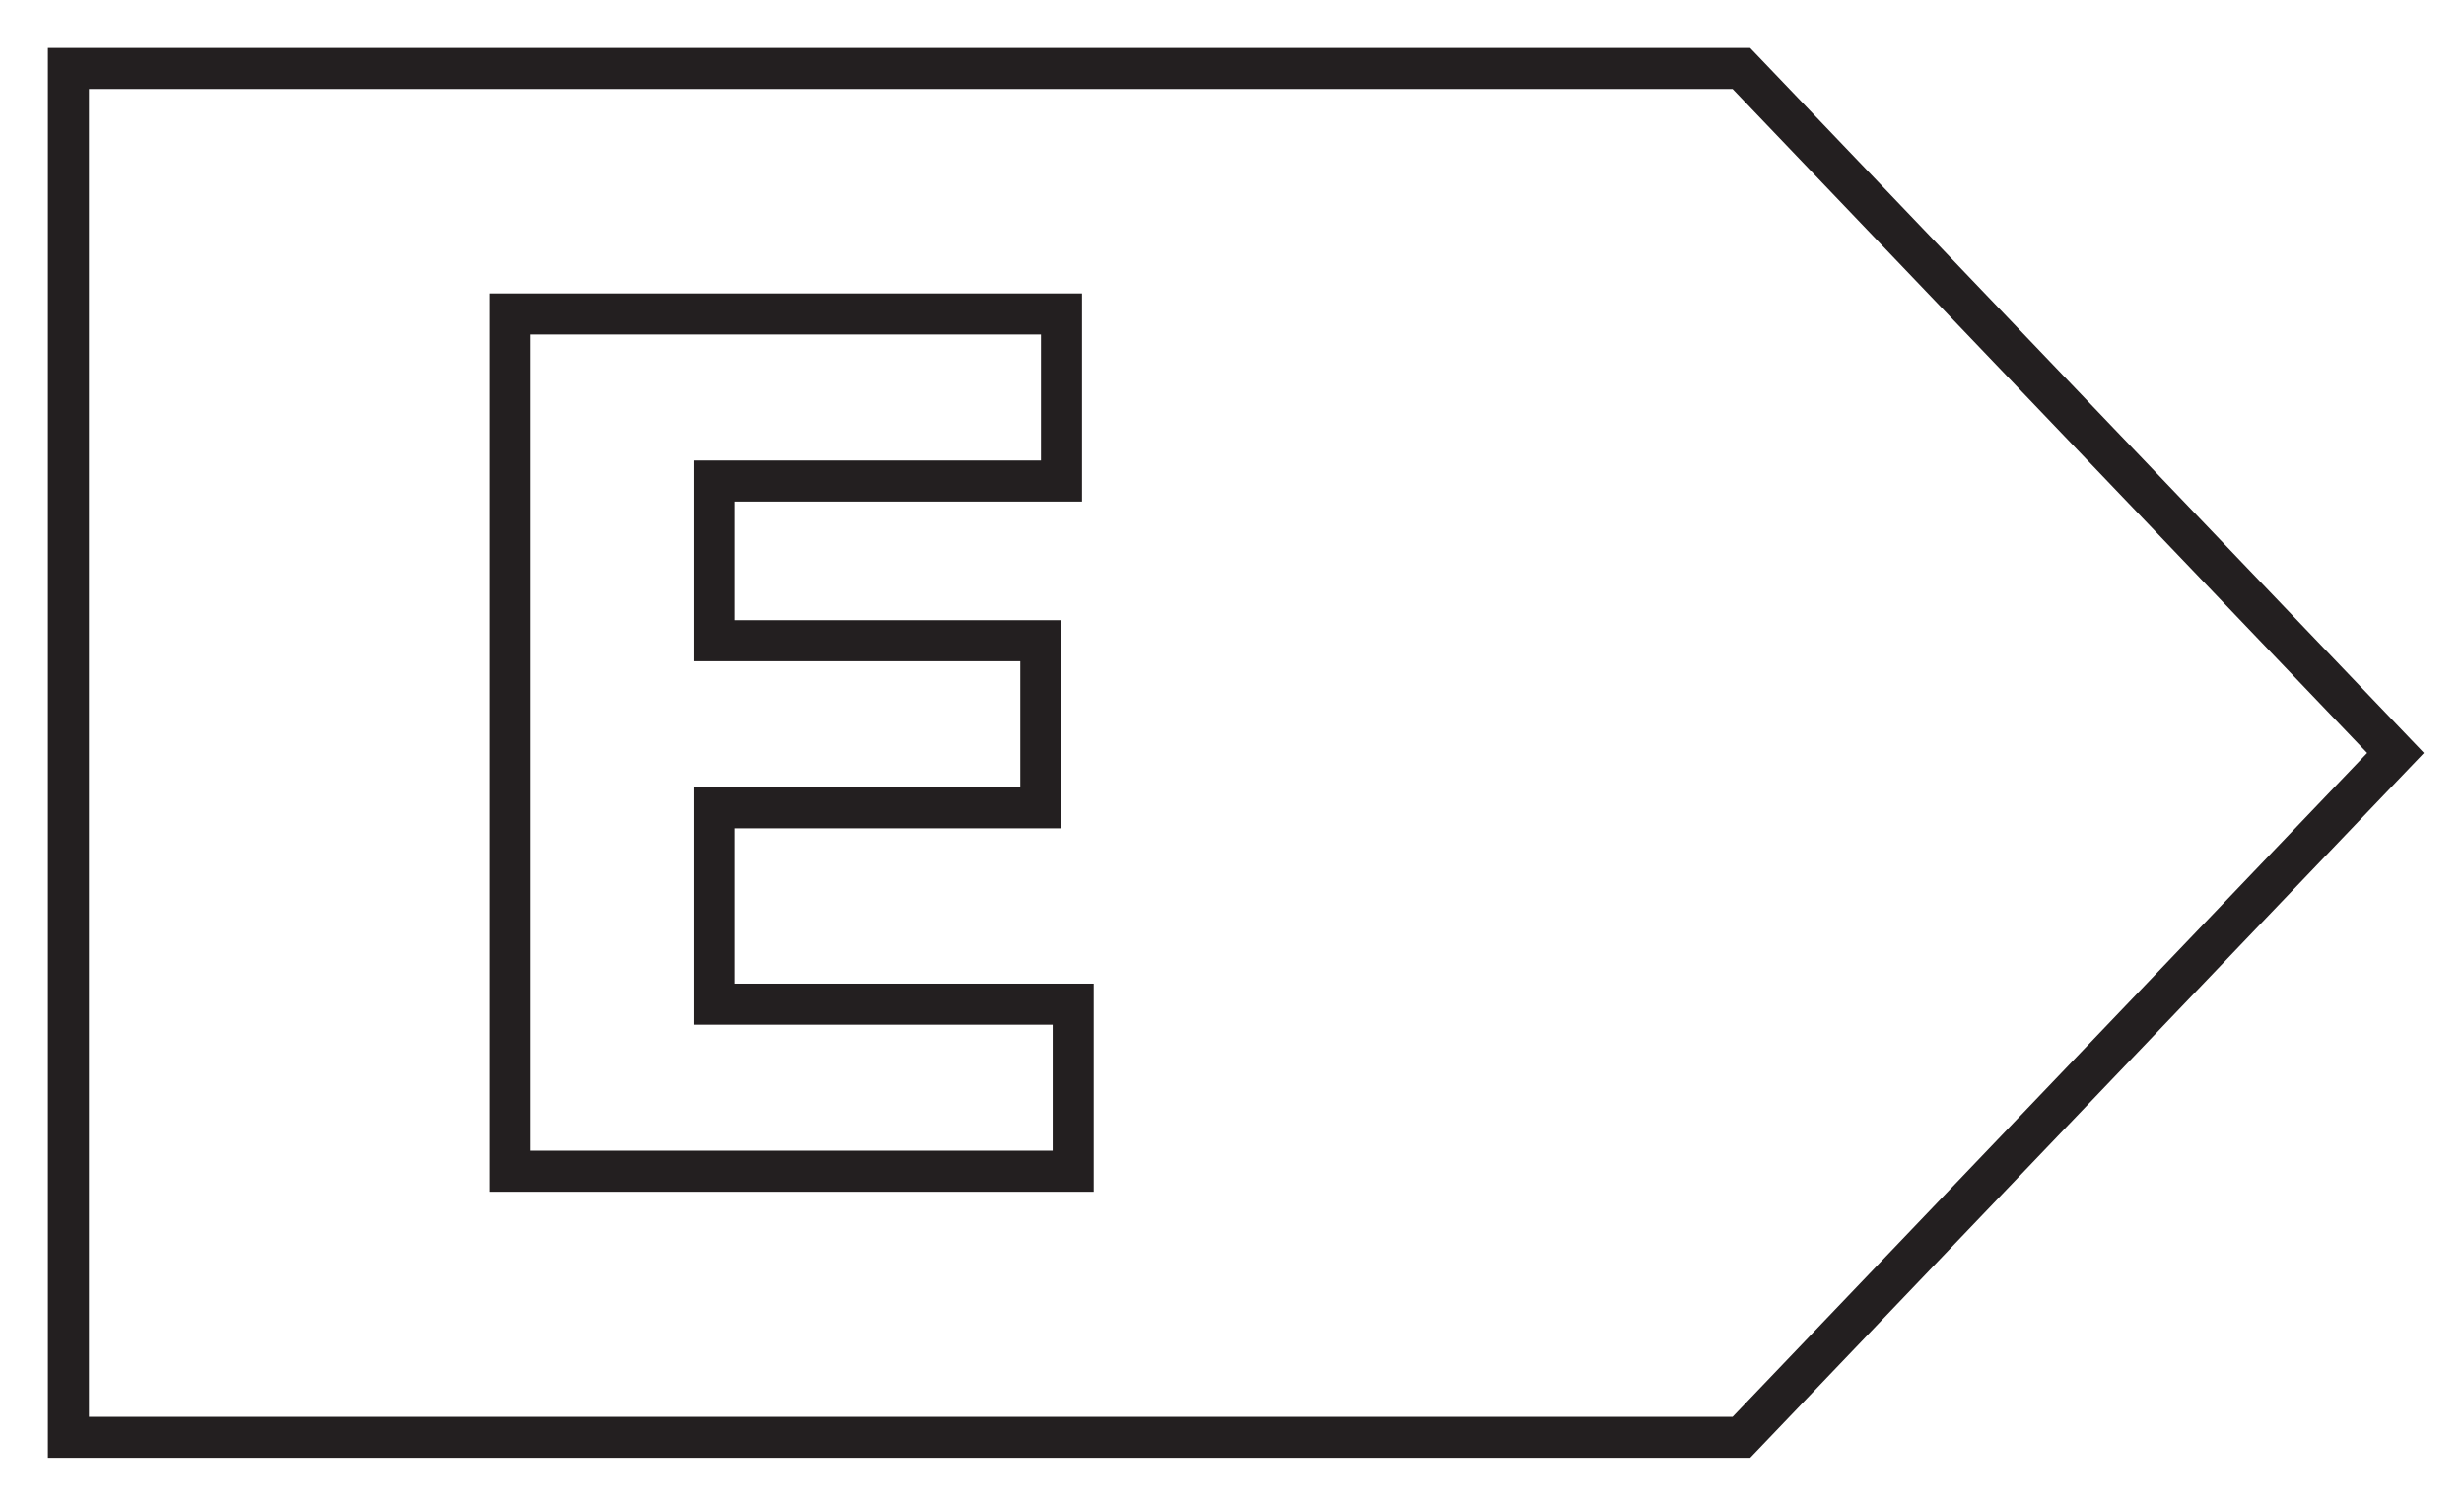 <svg width="36" height="22" viewBox="0 0 36 22" fill="none" xmlns="http://www.w3.org/2000/svg">
    <path d="M1 1H25.442L35 11.001L25.442 21H1V1Z" stroke="#231F20" stroke-width="0.6" stroke-miterlimit="10"/>
    <path d="M7.451 4.587H15.509V7.028H10.437V9.361H15.207V11.802H10.437V14.671H15.68V17.112H7.451V4.587Z" stroke="#231F20" stroke-width="0.6" stroke-miterlimit="10"/>
</svg>
    